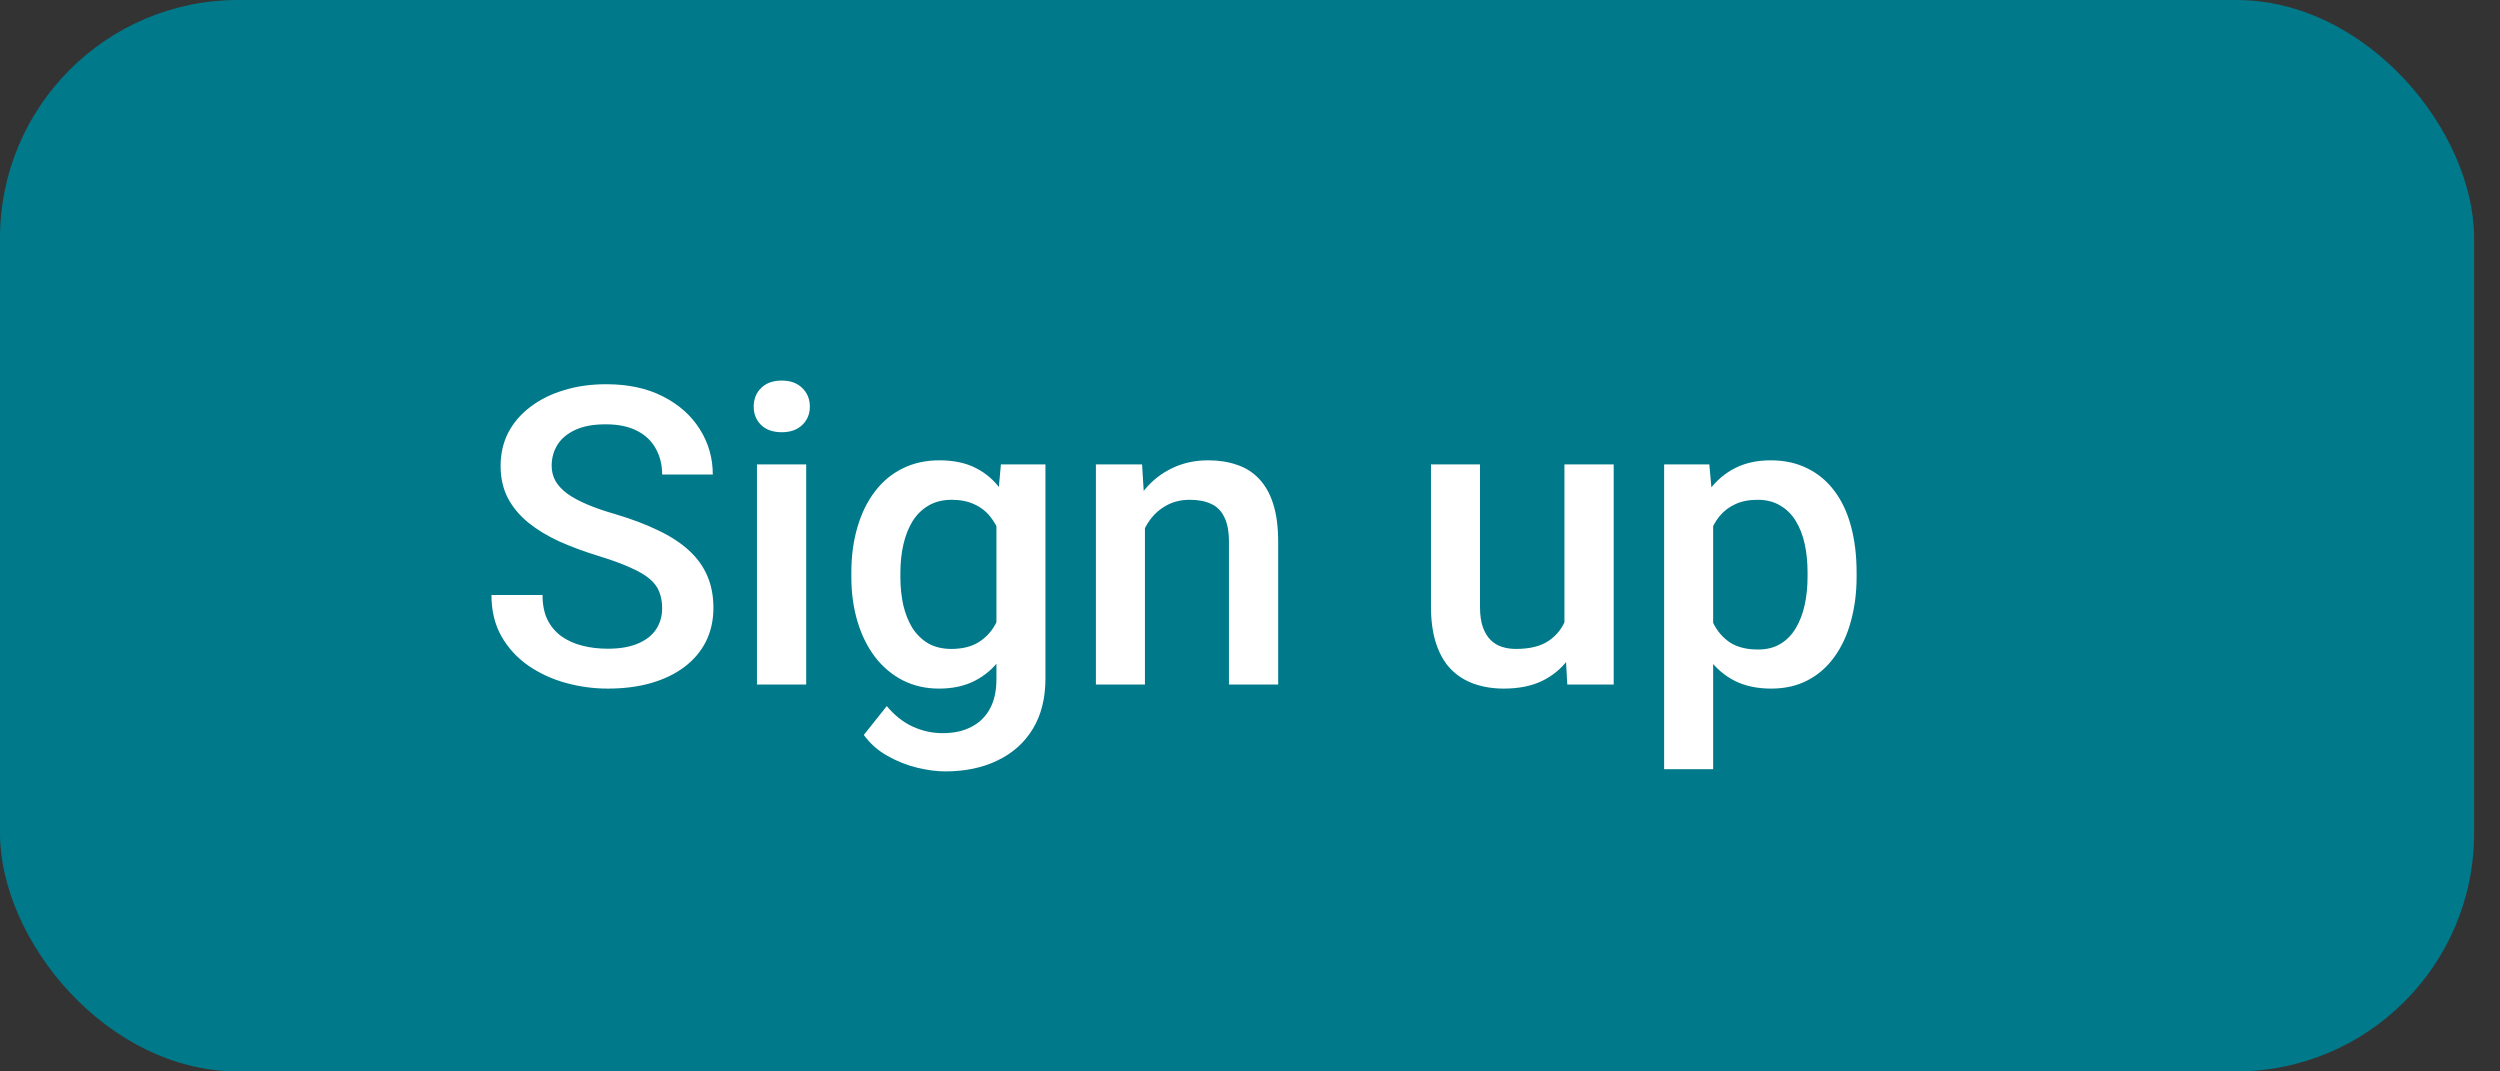 <svg width="84" height="36" viewBox="0 0 84 36" fill="none" xmlns="http://www.w3.org/2000/svg">
<rect x="0" y="0" width="84" height="36" fill="#333333" stroke="none"/>
<rect width="83.13" height="36" rx="8" fill="#00798A"/>
<path d="M22.248 20.436C22.248 20.231 22.216 20.049 22.152 19.89C22.093 19.73 21.986 19.584 21.831 19.452C21.676 19.32 21.457 19.192 21.175 19.069C20.897 18.942 20.541 18.812 20.108 18.68C19.634 18.534 19.197 18.372 18.796 18.194C18.399 18.012 18.053 17.802 17.757 17.565C17.461 17.324 17.23 17.048 17.066 16.738C16.902 16.424 16.82 16.061 16.82 15.651C16.82 15.246 16.905 14.877 17.073 14.544C17.246 14.211 17.49 13.924 17.805 13.683C18.124 13.437 18.5 13.247 18.933 13.115C19.366 12.979 19.844 12.91 20.368 12.91C21.106 12.91 21.742 13.047 22.275 13.32C22.813 13.594 23.226 13.961 23.513 14.421C23.804 14.881 23.95 15.389 23.95 15.945H22.248C22.248 15.617 22.177 15.328 22.036 15.077C21.899 14.822 21.69 14.621 21.407 14.476C21.129 14.33 20.776 14.257 20.348 14.257C19.942 14.257 19.605 14.318 19.336 14.441C19.067 14.565 18.866 14.731 18.734 14.94C18.602 15.15 18.536 15.387 18.536 15.651C18.536 15.838 18.579 16.009 18.666 16.164C18.753 16.314 18.885 16.456 19.062 16.588C19.24 16.715 19.463 16.836 19.732 16.95C20.001 17.064 20.318 17.174 20.683 17.278C21.234 17.442 21.715 17.625 22.125 17.825C22.535 18.021 22.877 18.244 23.15 18.495C23.424 18.746 23.629 19.031 23.766 19.35C23.902 19.664 23.971 20.022 23.971 20.423C23.971 20.842 23.886 21.22 23.718 21.558C23.549 21.89 23.308 22.175 22.993 22.412C22.683 22.645 22.31 22.825 21.872 22.952C21.439 23.075 20.956 23.137 20.423 23.137C19.944 23.137 19.473 23.073 19.008 22.945C18.547 22.818 18.128 22.624 17.75 22.364C17.372 22.1 17.071 21.772 16.848 21.38C16.624 20.983 16.513 20.521 16.513 19.992H18.229C18.229 20.316 18.283 20.591 18.393 20.819C18.506 21.047 18.664 21.234 18.864 21.38C19.065 21.521 19.297 21.626 19.561 21.694C19.83 21.763 20.117 21.797 20.423 21.797C20.824 21.797 21.159 21.74 21.428 21.626C21.701 21.512 21.906 21.352 22.043 21.148C22.18 20.942 22.248 20.705 22.248 20.436ZM27.088 15.604V23H25.434V15.604H27.088ZM25.324 13.662C25.324 13.412 25.406 13.204 25.57 13.04C25.739 12.871 25.971 12.787 26.268 12.787C26.559 12.787 26.789 12.871 26.958 13.04C27.127 13.204 27.211 13.412 27.211 13.662C27.211 13.908 27.127 14.113 26.958 14.277C26.789 14.441 26.559 14.523 26.268 14.523C25.971 14.523 25.739 14.441 25.57 14.277C25.406 14.113 25.324 13.908 25.324 13.662ZM33.63 15.604H35.127V22.795C35.127 23.46 34.986 24.025 34.703 24.49C34.421 24.955 34.026 25.308 33.52 25.55C33.015 25.796 32.429 25.919 31.764 25.919C31.481 25.919 31.167 25.878 30.82 25.796C30.479 25.714 30.146 25.582 29.822 25.399C29.503 25.222 29.237 24.987 29.023 24.695L29.795 23.725C30.059 24.039 30.351 24.269 30.67 24.415C30.989 24.561 31.324 24.634 31.675 24.634C32.053 24.634 32.374 24.563 32.639 24.422C32.908 24.285 33.115 24.082 33.261 23.814C33.407 23.545 33.48 23.216 33.48 22.829V17.278L33.63 15.604ZM28.605 19.384V19.24C28.605 18.68 28.674 18.169 28.811 17.709C28.947 17.244 29.143 16.845 29.398 16.513C29.654 16.175 29.963 15.918 30.328 15.74C30.693 15.558 31.105 15.467 31.565 15.467C32.044 15.467 32.452 15.553 32.789 15.727C33.131 15.9 33.416 16.148 33.644 16.472C33.871 16.791 34.049 17.174 34.177 17.62C34.309 18.062 34.407 18.554 34.471 19.097V19.555C34.411 20.083 34.311 20.566 34.17 21.004C34.029 21.441 33.842 21.82 33.609 22.139C33.377 22.458 33.09 22.704 32.748 22.877C32.411 23.05 32.012 23.137 31.552 23.137C31.101 23.137 30.693 23.043 30.328 22.856C29.968 22.67 29.658 22.408 29.398 22.07C29.143 21.733 28.947 21.337 28.811 20.881C28.674 20.421 28.605 19.922 28.605 19.384ZM30.253 19.24V19.384C30.253 19.721 30.285 20.035 30.349 20.327C30.417 20.619 30.52 20.876 30.656 21.1C30.797 21.318 30.975 21.491 31.189 21.619C31.408 21.742 31.666 21.804 31.962 21.804C32.349 21.804 32.666 21.722 32.912 21.558C33.163 21.394 33.354 21.172 33.486 20.895C33.623 20.612 33.719 20.297 33.773 19.951V18.714C33.746 18.445 33.689 18.194 33.602 17.962C33.52 17.73 33.409 17.527 33.268 17.354C33.126 17.176 32.949 17.039 32.734 16.943C32.52 16.843 32.267 16.793 31.976 16.793C31.679 16.793 31.422 16.857 31.203 16.984C30.984 17.112 30.804 17.287 30.663 17.511C30.526 17.734 30.424 17.994 30.355 18.29C30.287 18.586 30.253 18.903 30.253 19.24ZM38.47 17.183V23H36.822V15.604H38.374L38.47 17.183ZM38.176 19.028L37.643 19.021C37.647 18.497 37.72 18.017 37.861 17.579C38.007 17.142 38.208 16.766 38.463 16.451C38.723 16.137 39.033 15.895 39.393 15.727C39.753 15.553 40.154 15.467 40.596 15.467C40.951 15.467 41.273 15.517 41.56 15.617C41.851 15.713 42.1 15.87 42.305 16.089C42.514 16.308 42.674 16.592 42.783 16.943C42.893 17.29 42.947 17.716 42.947 18.222V23H41.293V18.215C41.293 17.859 41.241 17.579 41.136 17.374C41.035 17.164 40.887 17.016 40.691 16.93C40.5 16.838 40.261 16.793 39.974 16.793C39.691 16.793 39.438 16.852 39.215 16.971C38.992 17.089 38.802 17.251 38.648 17.456C38.497 17.661 38.381 17.898 38.299 18.167C38.217 18.436 38.176 18.723 38.176 19.028ZM52.565 21.257V15.604H54.22V23H52.661L52.565 21.257ZM52.798 19.719L53.352 19.705C53.352 20.202 53.297 20.66 53.188 21.079C53.078 21.494 52.91 21.856 52.682 22.166C52.454 22.471 52.162 22.711 51.807 22.884C51.451 23.052 51.025 23.137 50.528 23.137C50.168 23.137 49.838 23.084 49.537 22.98C49.236 22.875 48.977 22.713 48.758 22.494C48.544 22.275 48.377 21.991 48.259 21.64C48.14 21.289 48.081 20.869 48.081 20.382V15.604H49.728V20.395C49.728 20.664 49.76 20.89 49.824 21.072C49.888 21.25 49.975 21.394 50.084 21.503C50.193 21.612 50.321 21.69 50.467 21.735C50.613 21.781 50.768 21.804 50.932 21.804C51.401 21.804 51.77 21.713 52.039 21.53C52.312 21.343 52.506 21.093 52.62 20.778C52.739 20.464 52.798 20.111 52.798 19.719ZM57.562 17.025V25.844H55.915V15.604H57.433L57.562 17.025ZM62.382 19.233V19.377C62.382 19.915 62.318 20.414 62.19 20.874C62.067 21.33 61.883 21.729 61.637 22.07C61.395 22.408 61.097 22.67 60.741 22.856C60.386 23.043 59.976 23.137 59.511 23.137C59.05 23.137 58.647 23.052 58.301 22.884C57.959 22.711 57.67 22.467 57.433 22.152C57.196 21.838 57.004 21.469 56.858 21.045C56.717 20.616 56.617 20.147 56.558 19.637V19.083C56.617 18.541 56.717 18.049 56.858 17.606C57.004 17.164 57.196 16.784 57.433 16.465C57.67 16.146 57.959 15.9 58.301 15.727C58.643 15.553 59.041 15.467 59.497 15.467C59.962 15.467 60.374 15.558 60.734 15.74C61.094 15.918 61.398 16.173 61.644 16.506C61.89 16.834 62.074 17.23 62.197 17.695C62.32 18.156 62.382 18.668 62.382 19.233ZM60.734 19.377V19.233C60.734 18.892 60.703 18.575 60.639 18.283C60.575 17.987 60.475 17.727 60.338 17.504C60.201 17.281 60.026 17.107 59.812 16.984C59.602 16.857 59.349 16.793 59.053 16.793C58.761 16.793 58.51 16.843 58.301 16.943C58.091 17.039 57.916 17.174 57.774 17.347C57.633 17.52 57.524 17.723 57.446 17.955C57.369 18.183 57.314 18.431 57.282 18.7V20.026C57.337 20.355 57.43 20.655 57.562 20.929C57.695 21.202 57.882 21.421 58.123 21.585C58.369 21.744 58.684 21.824 59.066 21.824C59.363 21.824 59.616 21.76 59.825 21.633C60.035 21.505 60.206 21.33 60.338 21.106C60.475 20.879 60.575 20.616 60.639 20.32C60.703 20.024 60.734 19.71 60.734 19.377Z" fill="white"/>
</svg>
